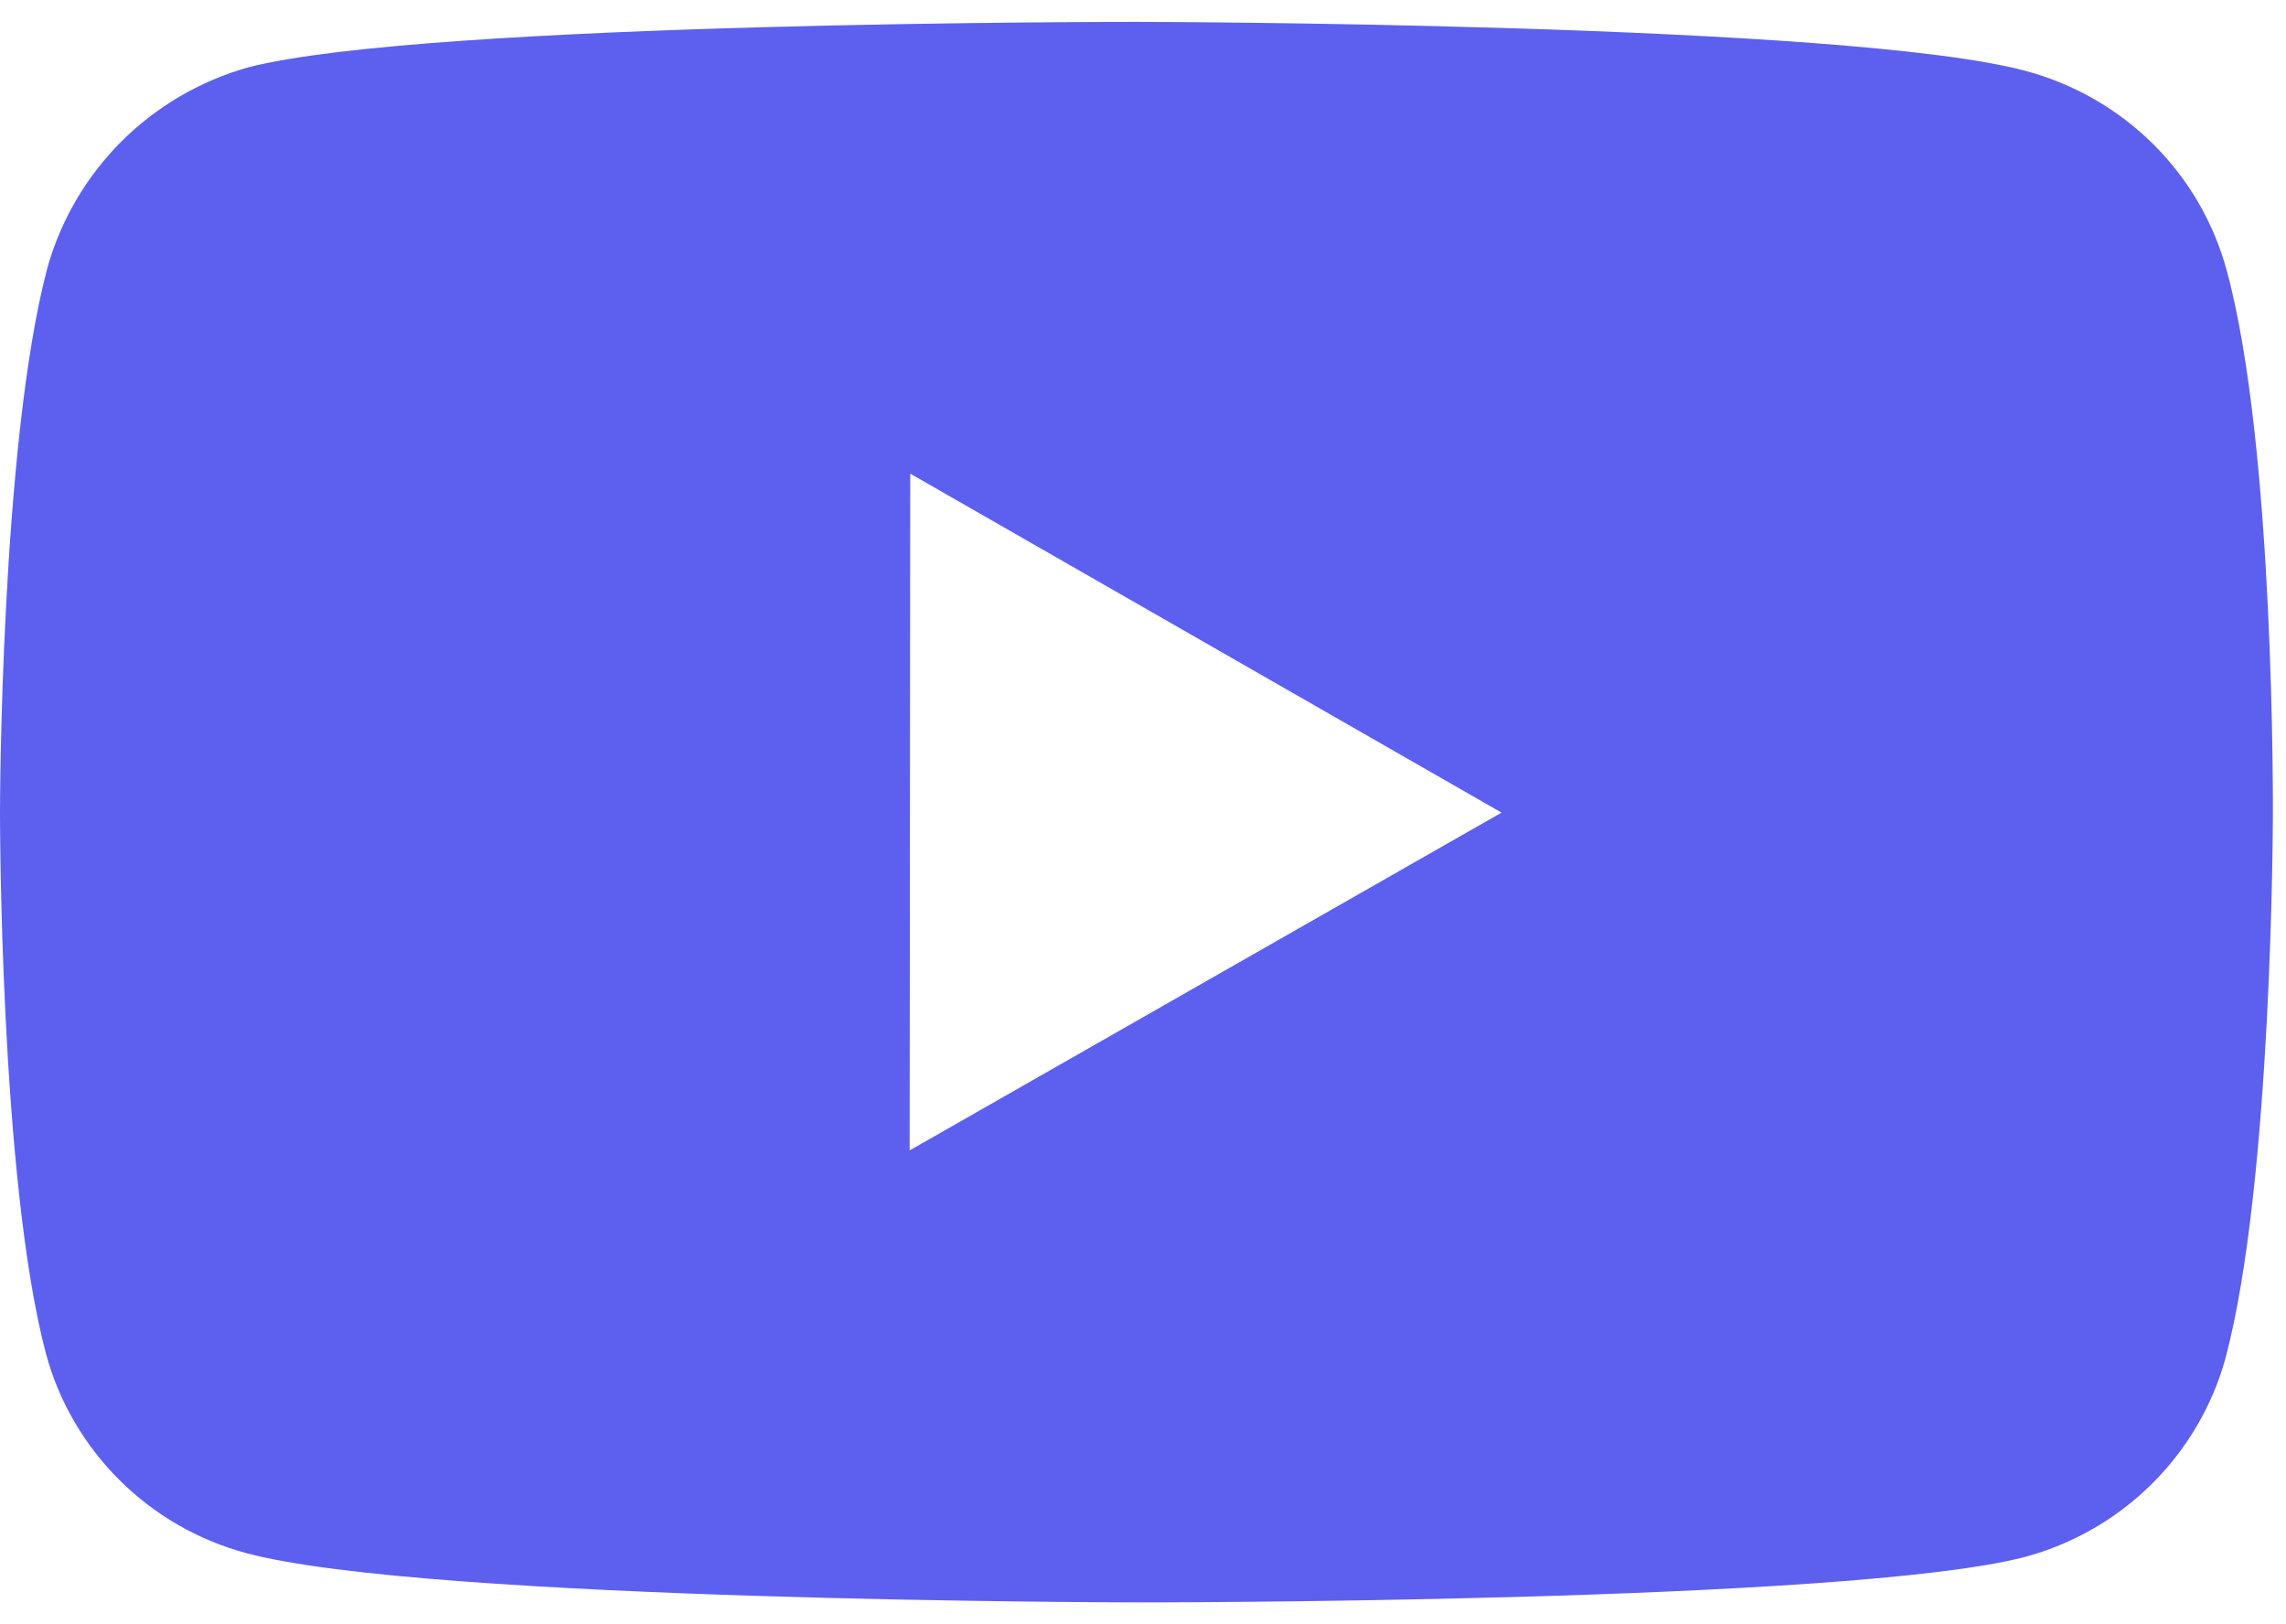 <svg width="38" height="27" viewBox="0 0 38 27" fill="none" xmlns="http://www.w3.org/2000/svg">
<path d="M37.014 4.494C36.799 3.702 36.379 2.979 35.795 2.398C35.211 1.818 34.485 1.399 33.688 1.183C30.731 0.377 18.904 0.364 18.904 0.364C18.904 0.364 7.079 0.351 4.121 1.121C3.324 1.347 2.599 1.771 2.015 2.355C1.432 2.939 1.009 3.662 0.787 4.455C0.008 7.391 2.76587e-06 13.481 2.76587e-06 13.481C2.76587e-06 13.481 -0.008 19.601 0.766 22.508C1.201 24.114 2.475 25.384 4.095 25.817C7.081 26.623 18.876 26.636 18.876 26.636C18.876 26.636 30.703 26.649 33.659 25.881C34.457 25.666 35.184 25.248 35.769 24.668C36.354 24.088 36.777 23.367 36.995 22.575C37.776 19.641 37.782 13.553 37.782 13.553C37.782 13.553 37.82 7.431 37.014 4.494ZM15.121 19.123L15.131 7.873L24.96 13.508L15.121 19.123Z" fill="#5D5FEF"/>
</svg>
